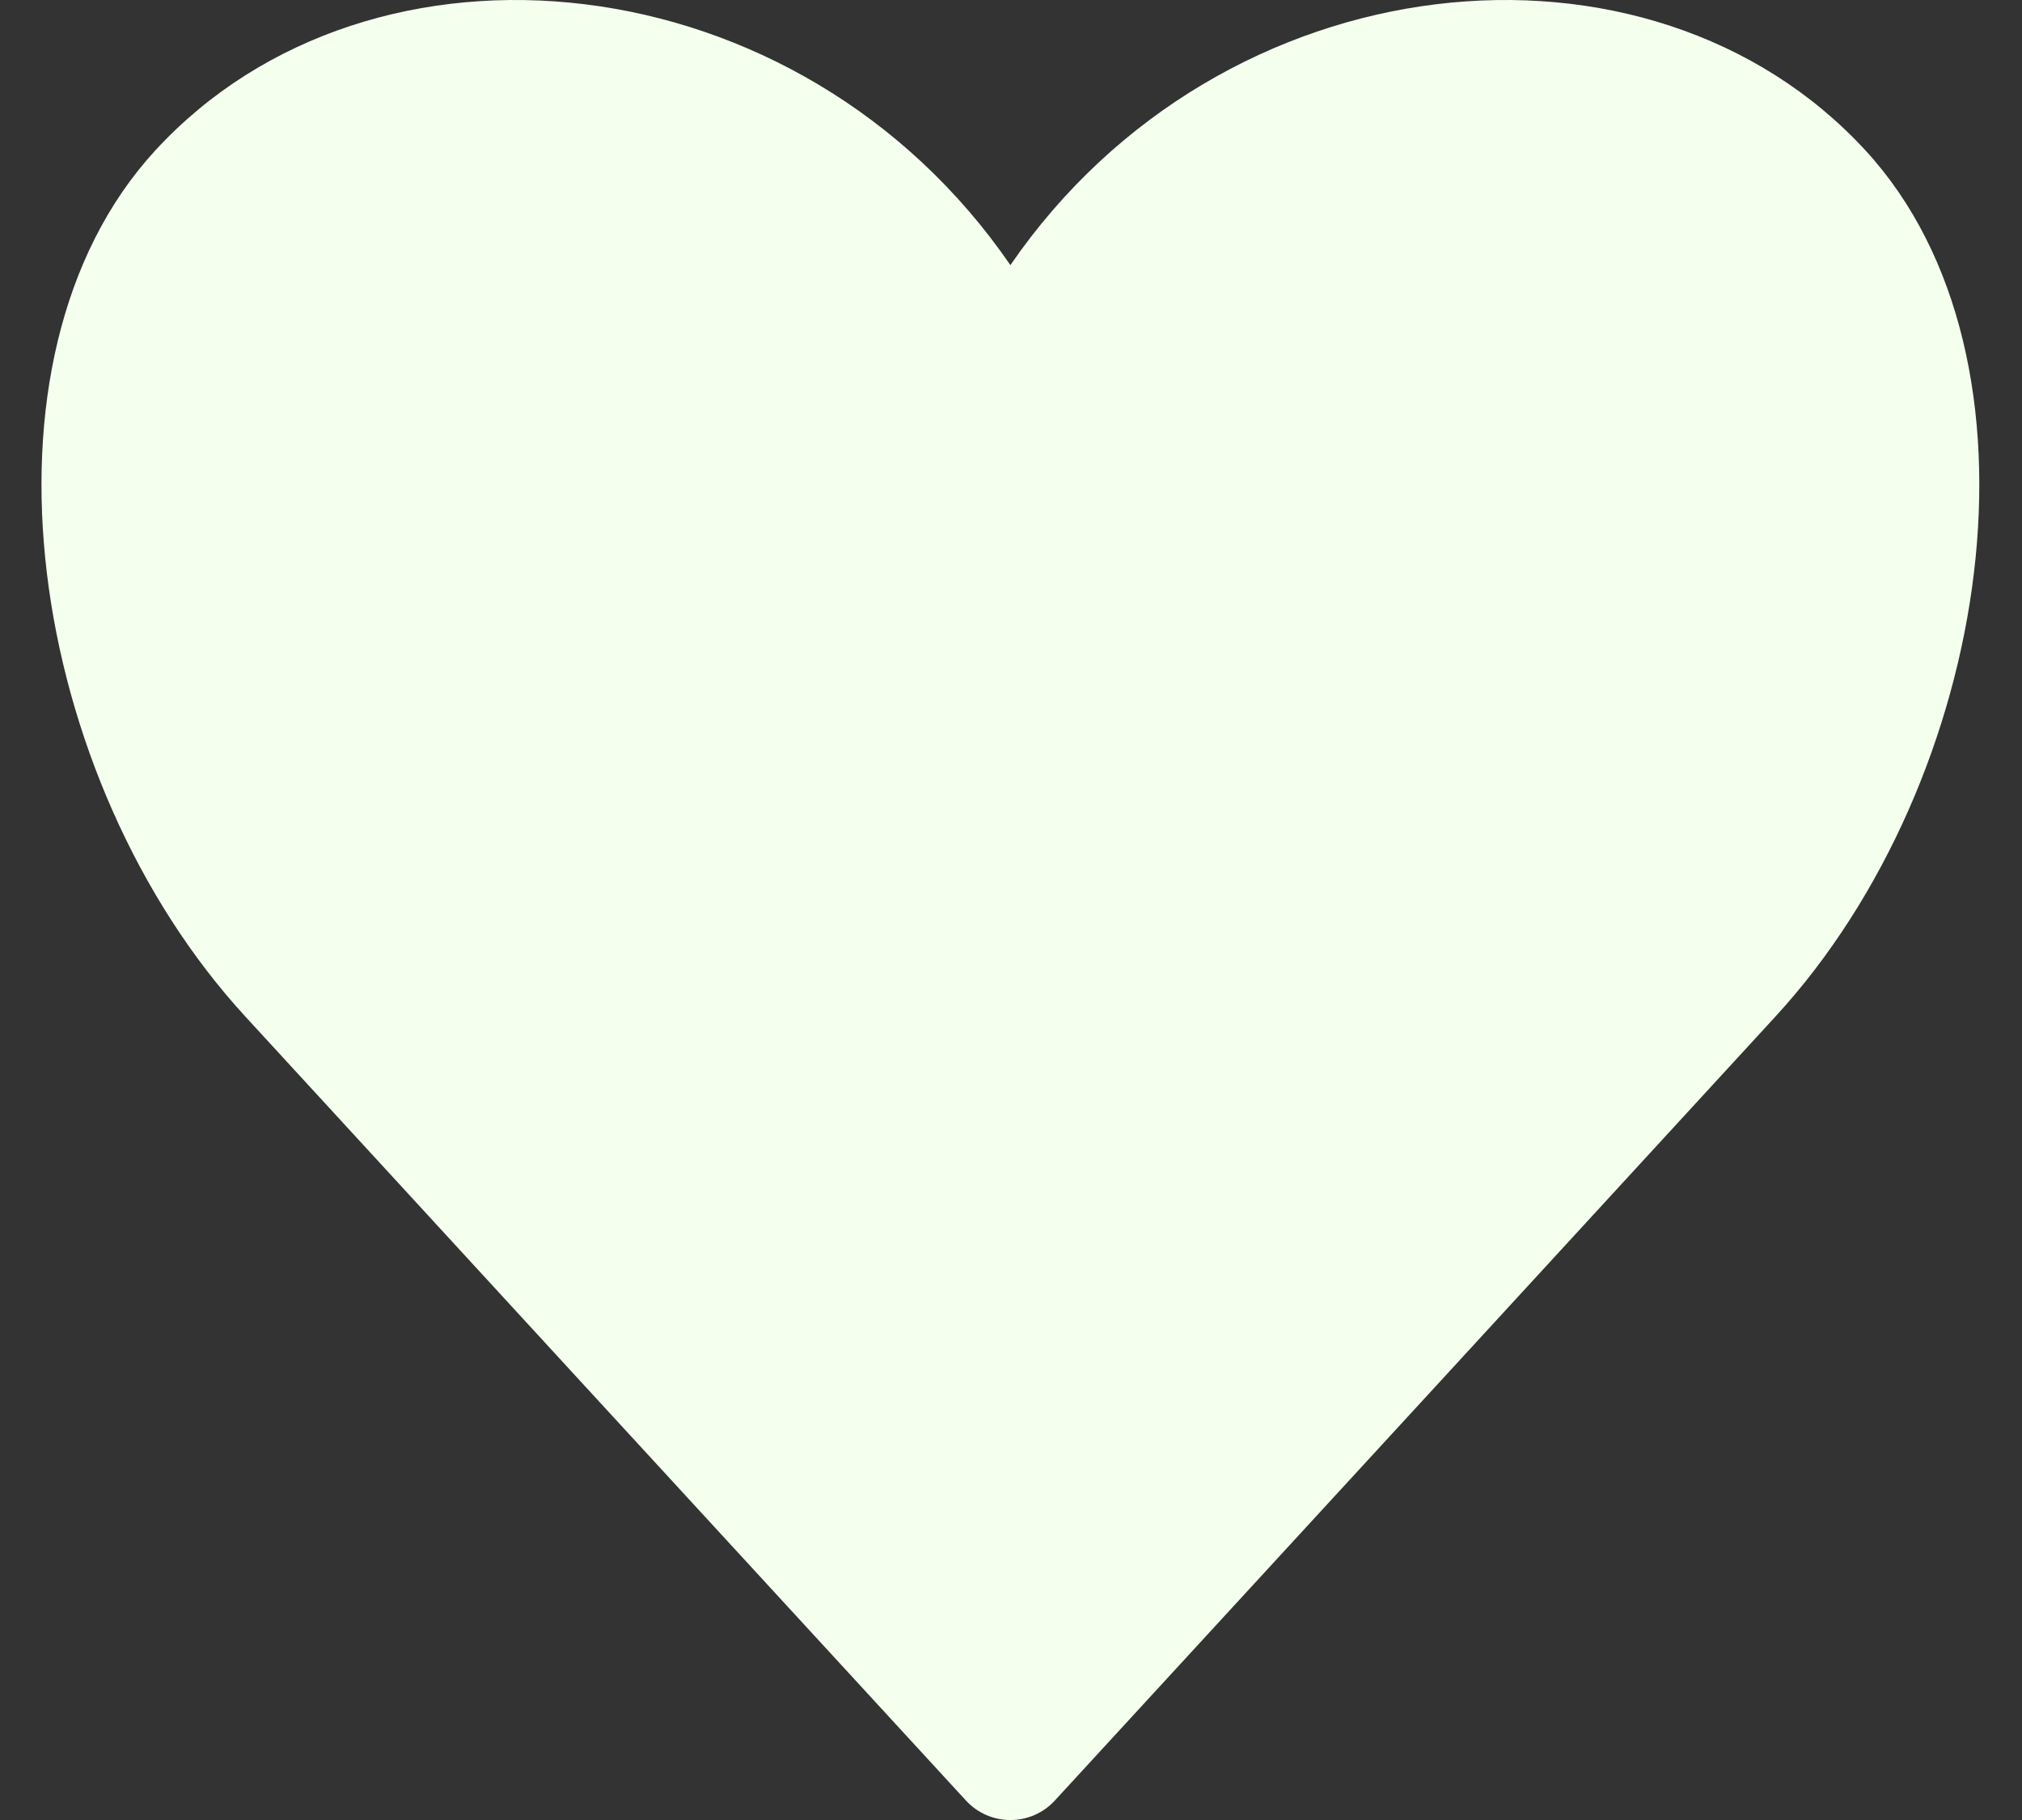 <svg width="20" height="18" viewBox="0 0 20 18" fill="none" xmlns="http://www.w3.org/2000/svg">
<rect x="0" y="0" width="20" height="18" fill="#333333" stroke="none"/>
<path d="M18.453 1.489C20.349 3.552 19.711 7.715 17.562 10.053C16.208 11.527 16.208 11.527 14.284 13.62L10.435 17.806C10.198 18.065 9.79 18.065 9.553 17.806L5.704 13.62L2.426 10.053C0.277 7.715 -0.361 3.552 1.535 1.489C3.676 -0.84 7.906 -0.418 9.994 2.622C12.082 -0.418 16.312 -0.84 18.453 1.489Z" fill="#F4FFED"/>
</svg>

